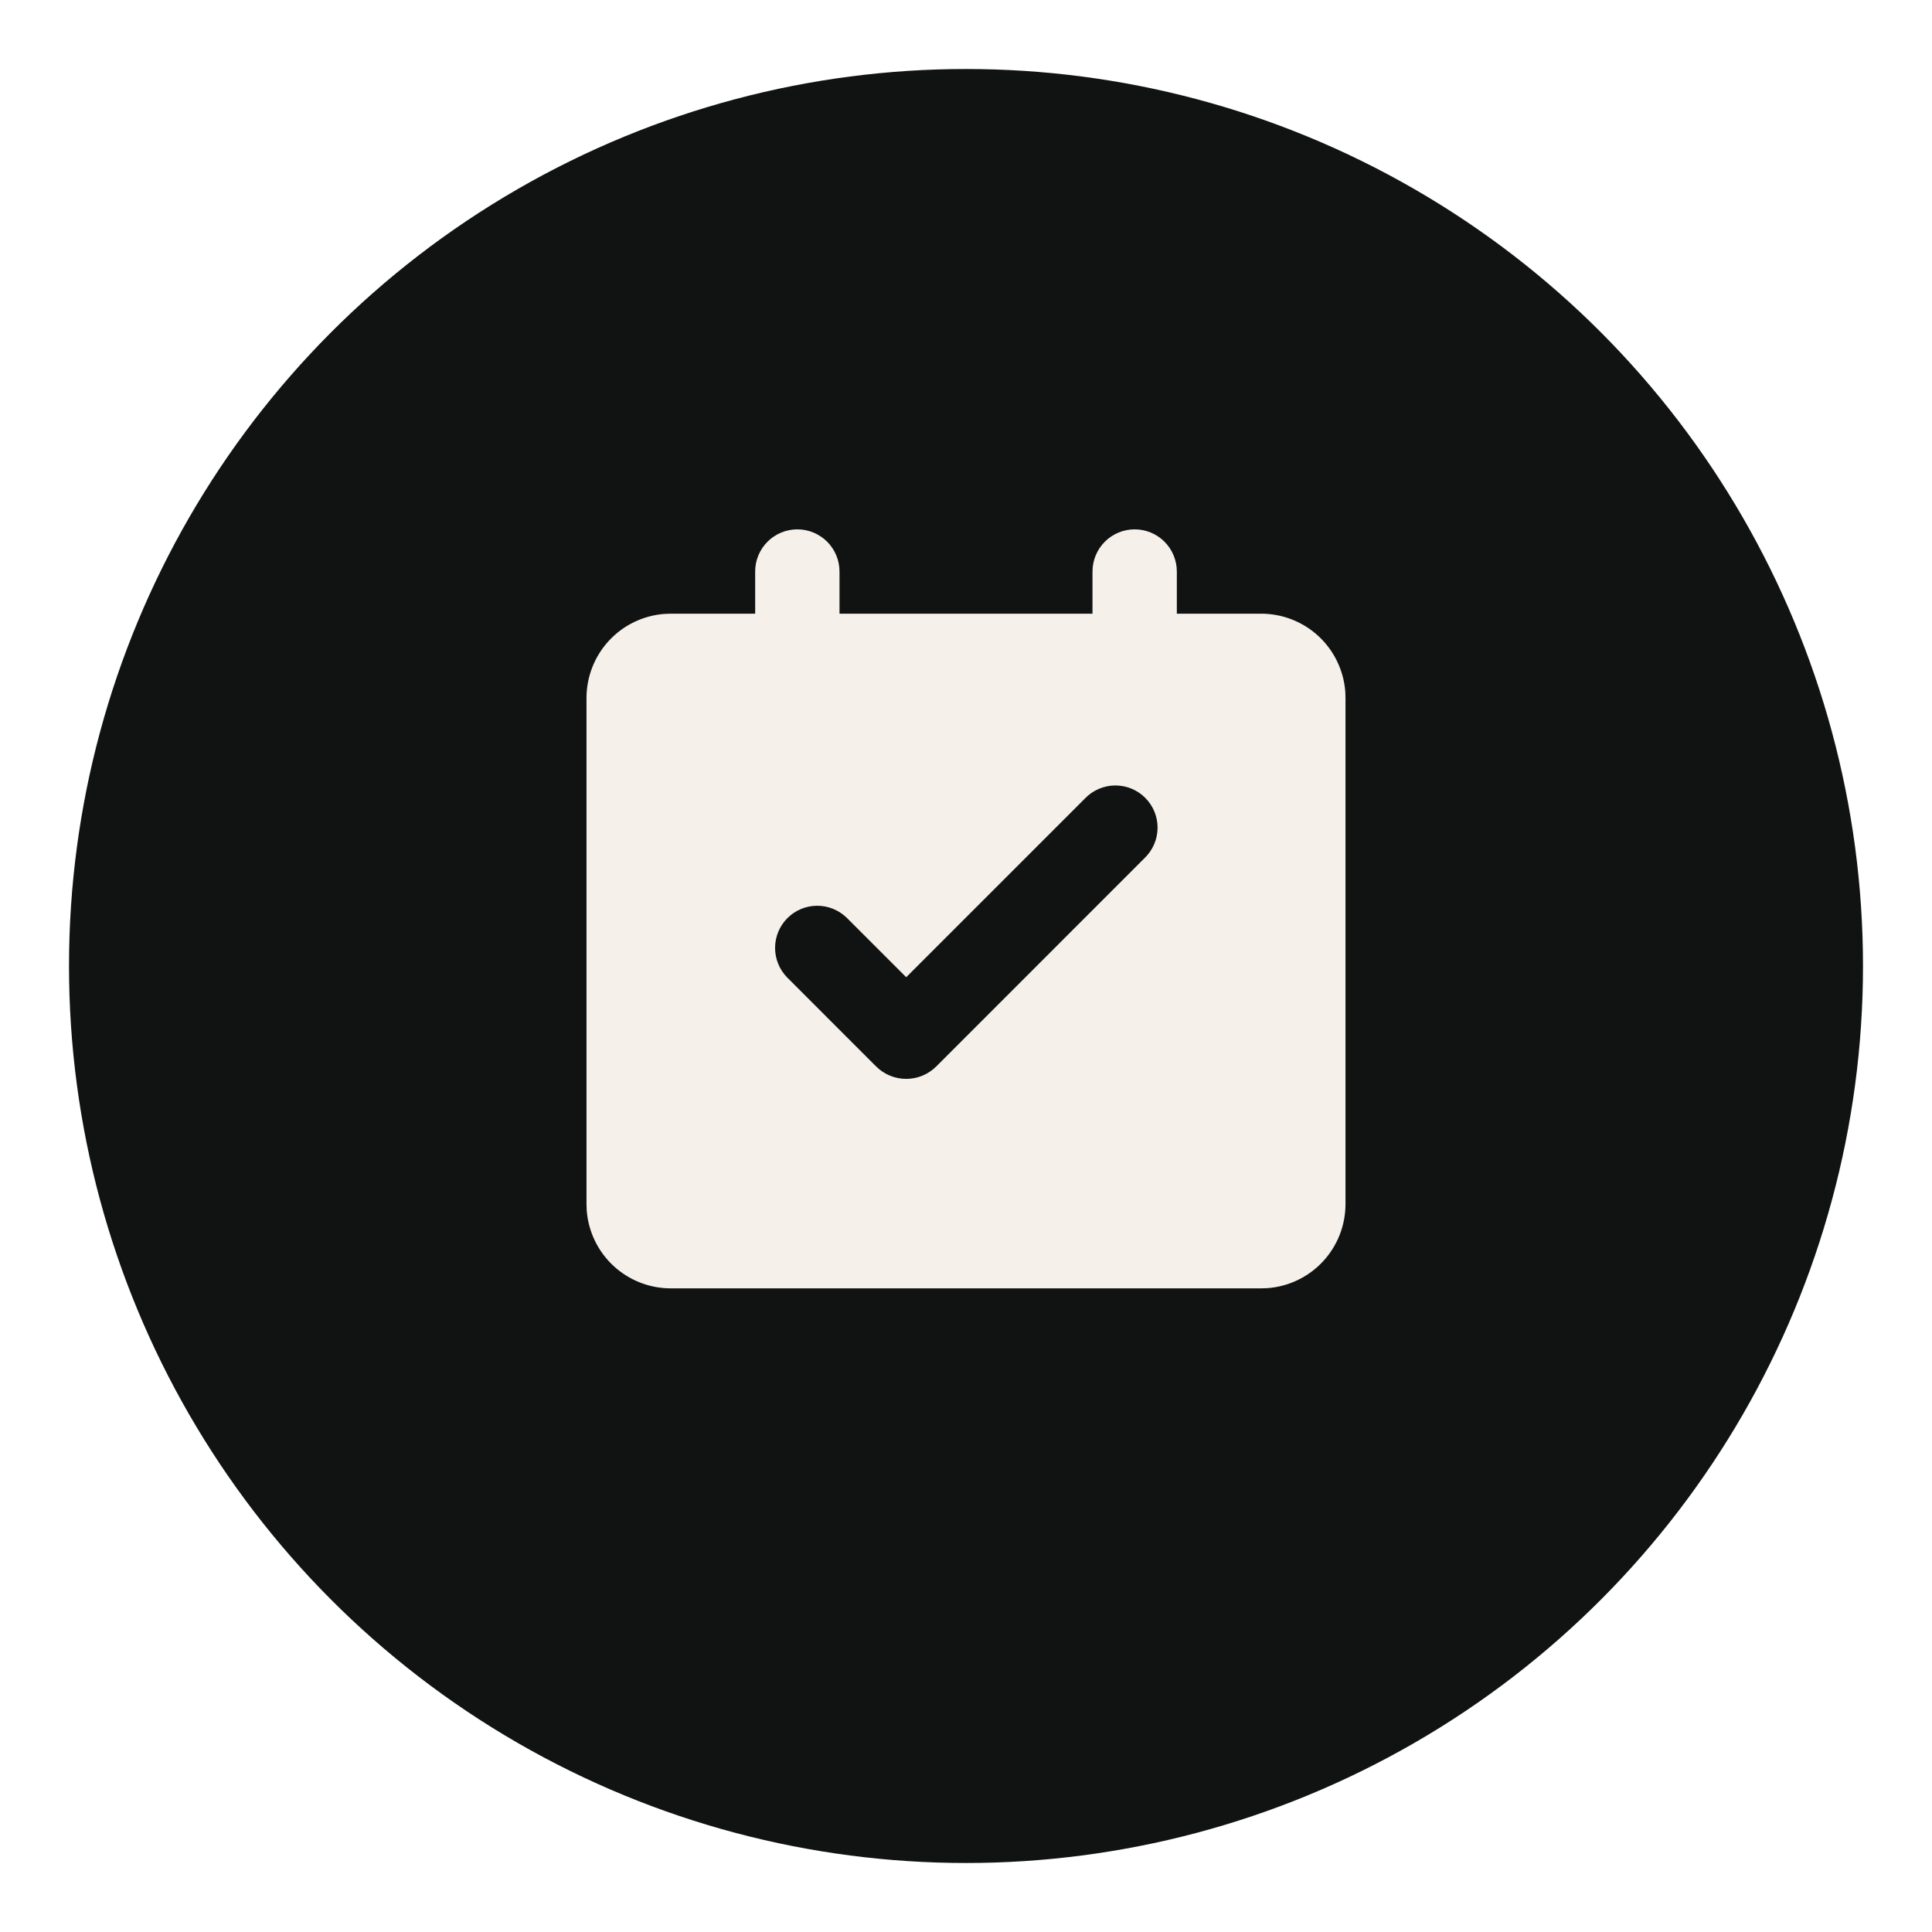 <svg width="112" height="112" viewBox="0 0 112 112" fill="none" xmlns="http://www.w3.org/2000/svg">
<g filter="url(#filter0_d_4021_2458)">
<circle cx="56" cy="52" r="52" fill="#111313"/>
</g>
<path d="M65.778 30.687C66.426 30.687 67.048 30.945 67.506 31.403C67.965 31.862 68.222 32.483 68.222 33.132V35.576H73.111C74.344 35.576 75.532 36.042 76.437 36.88C77.341 37.719 77.895 38.869 77.988 40.099L78 40.465V69.799C78 71.032 77.535 72.22 76.696 73.124C75.857 74.029 74.708 74.583 73.478 74.675L73.111 74.687H38.889C37.656 74.688 36.468 74.222 35.563 73.383C34.659 72.545 34.105 71.395 34.012 70.165L34 69.799V40.465C34 39.232 34.465 38.044 35.304 37.139C36.143 36.235 37.292 35.681 38.522 35.589L38.889 35.576H43.778V33.132C43.778 32.483 44.035 31.862 44.494 31.403C44.952 30.945 45.574 30.687 46.222 30.687C46.87 30.687 47.492 30.945 47.951 31.403C48.409 31.862 48.667 32.483 48.667 33.132V35.576H63.333V33.132C63.333 32.483 63.591 31.862 64.049 31.403C64.508 30.945 65.129 30.687 65.778 30.687ZM62.903 46.281L52.534 56.65L49.075 53.193C48.614 52.748 47.996 52.502 47.355 52.507C46.715 52.513 46.101 52.77 45.648 53.223C45.195 53.676 44.938 54.289 44.932 54.93C44.927 55.571 45.173 56.189 45.618 56.65L50.786 61.82C51.015 62.049 51.288 62.231 51.587 62.356C51.887 62.48 52.208 62.544 52.533 62.544C52.857 62.544 53.178 62.48 53.478 62.356C53.778 62.231 54.05 62.049 54.279 61.82L66.36 49.737C66.593 49.511 66.779 49.242 66.907 48.944C67.035 48.645 67.103 48.325 67.106 48C67.109 47.675 67.047 47.353 66.924 47.053C66.801 46.753 66.619 46.48 66.39 46.25C66.16 46.021 65.887 45.839 65.587 45.716C65.287 45.593 64.965 45.532 64.64 45.534C64.316 45.537 63.995 45.605 63.697 45.733C63.398 45.861 63.129 46.047 62.903 46.281Z" fill="#F5F1EA"/>
<defs>
<filter id="filter0_d_4021_2458" x="0" y="0" width="112" height="112" filterUnits="userSpaceOnUse" color-interpolation-filters="sRGB">
<feFlood flood-opacity="0" result="BackgroundImageFix"/>
<feColorMatrix in="SourceAlpha" type="matrix" values="0 0 0 0 0 0 0 0 0 0 0 0 0 0 0 0 0 0 127 0" result="hardAlpha"/>
<feOffset dy="4"/>
<feGaussianBlur stdDeviation="2"/>
<feComposite in2="hardAlpha" operator="out"/>
<feColorMatrix type="matrix" values="0 0 0 0 0 0 0 0 0 0 0 0 0 0 0 0 0 0 0.25 0"/>
<feBlend mode="normal" in2="BackgroundImageFix" result="effect1_dropShadow_4021_2458"/>
<feBlend mode="normal" in="SourceGraphic" in2="effect1_dropShadow_4021_2458" result="shape"/>
</filter>
</defs>
</svg>
